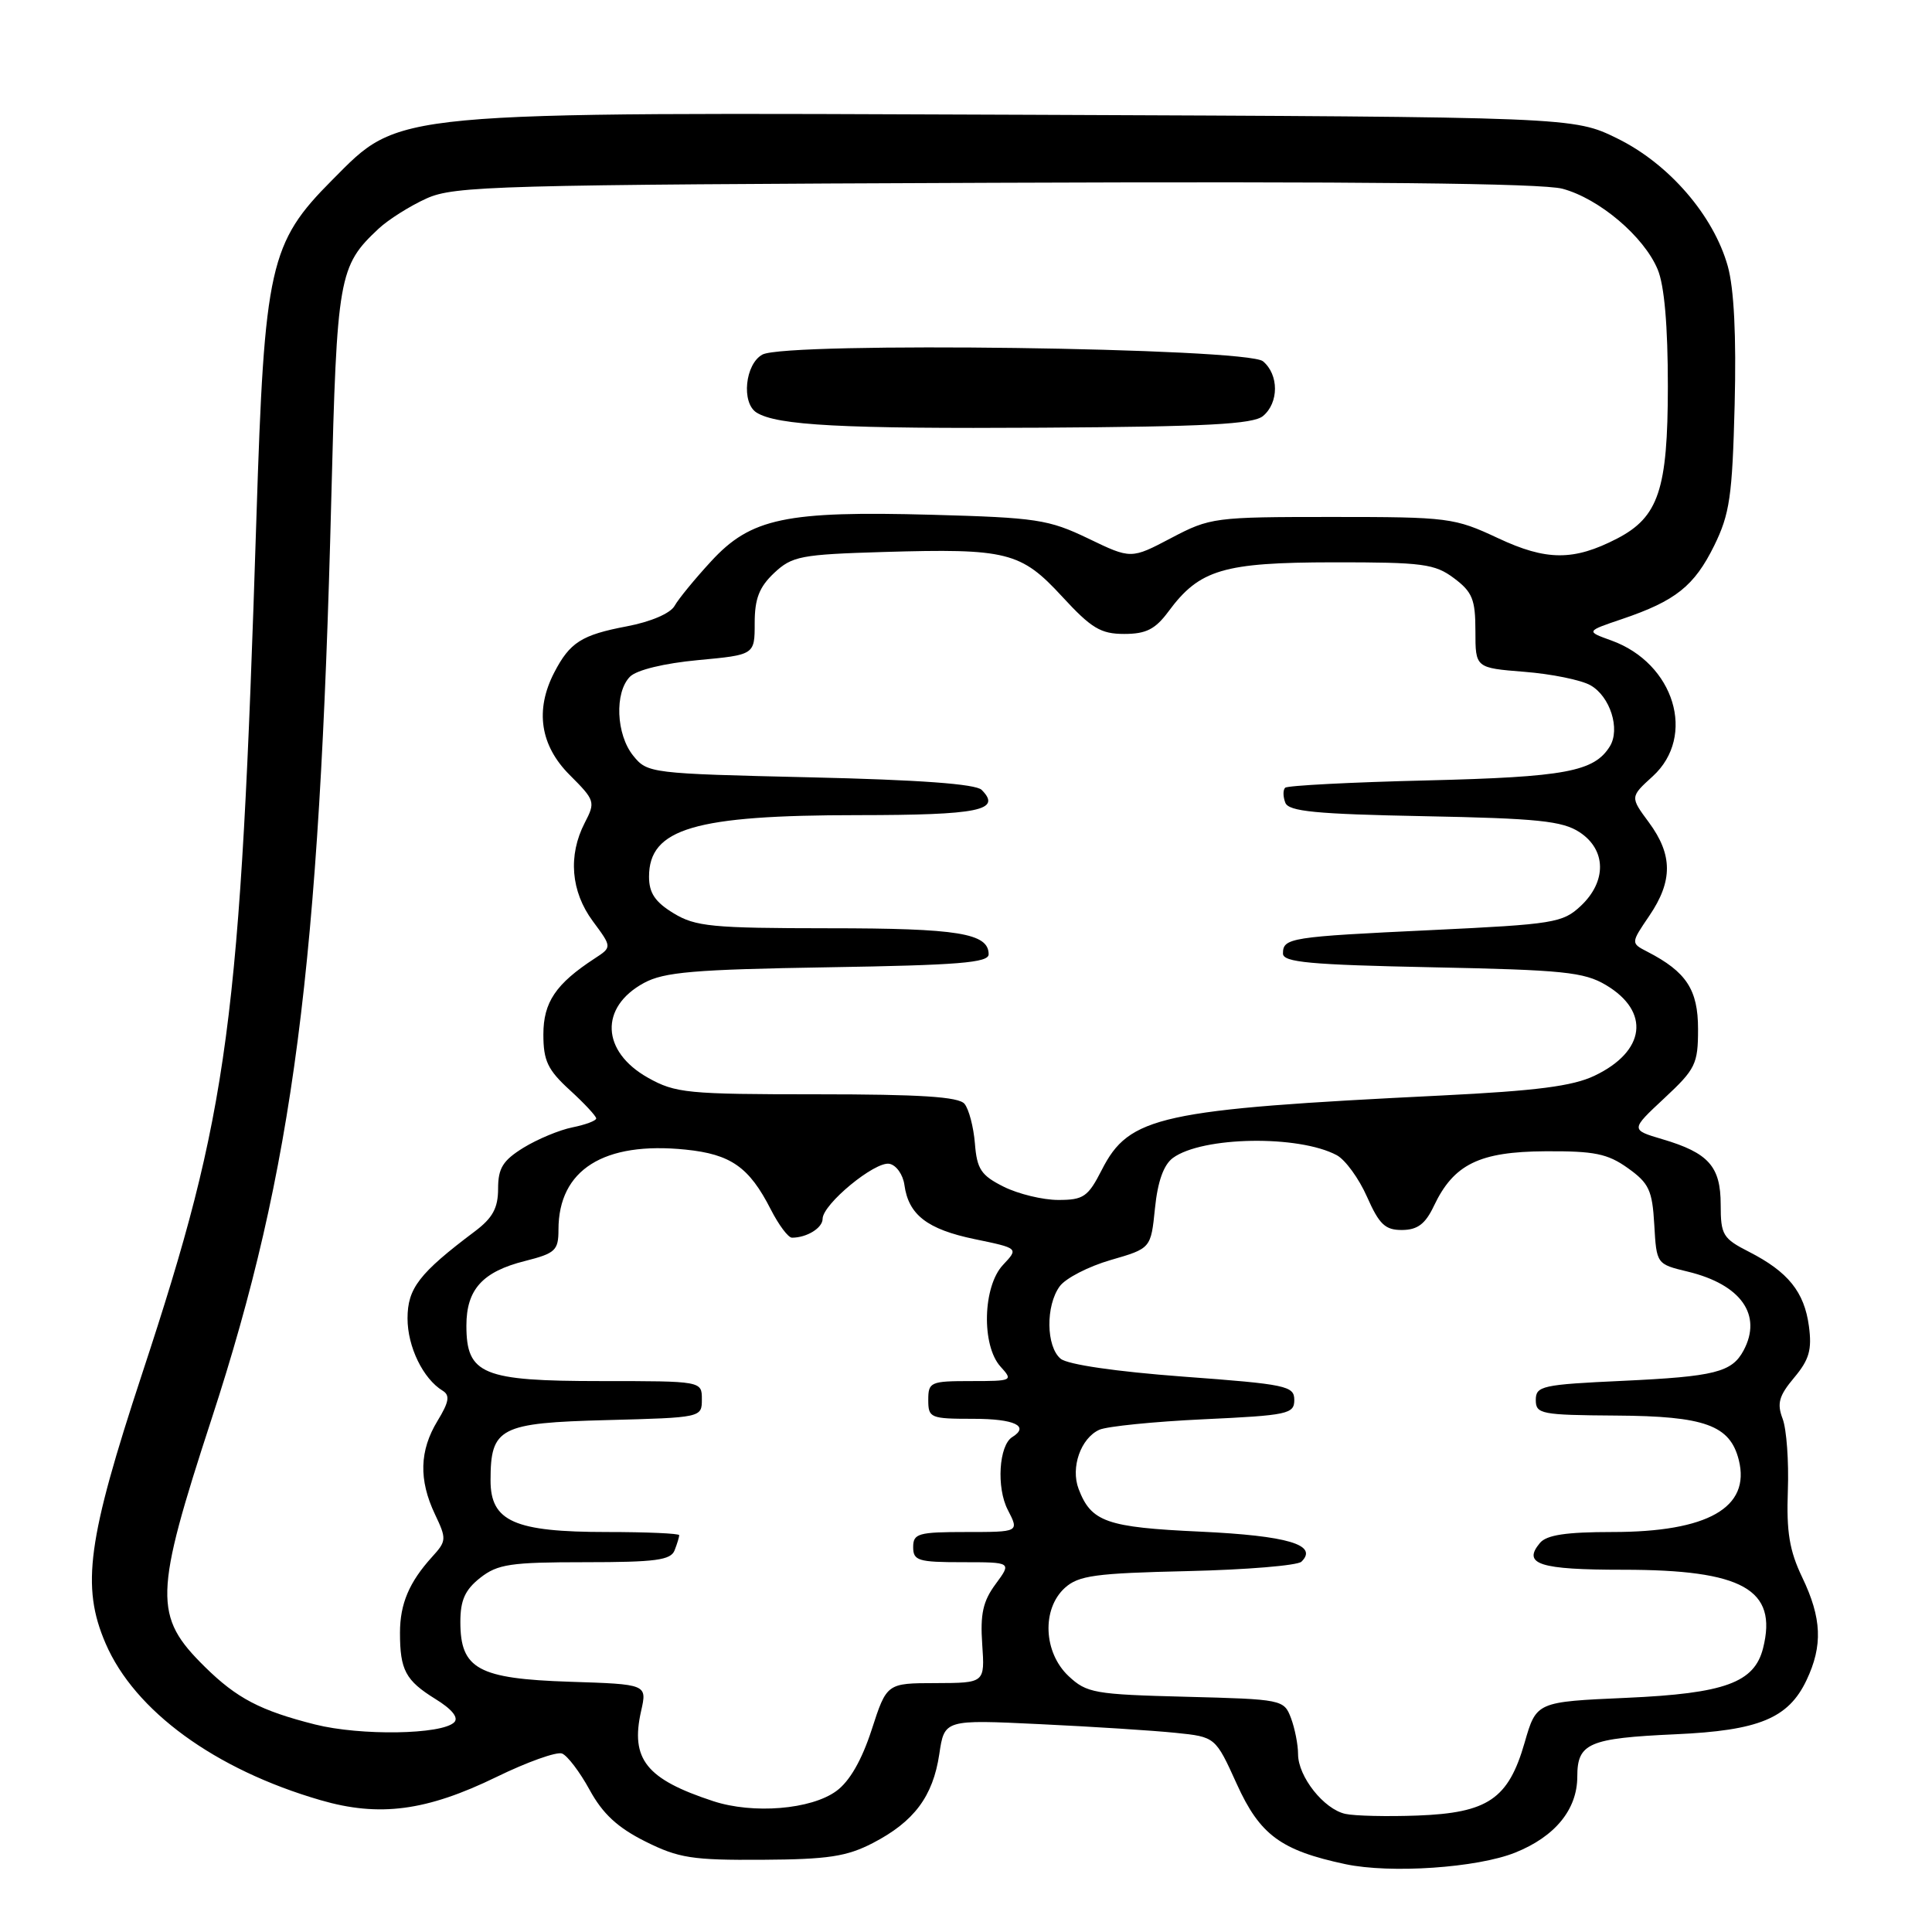 <?xml version="1.0" encoding="UTF-8" standalone="no"?>
<!DOCTYPE svg PUBLIC "-//W3C//DTD SVG 1.1//EN" "http://www.w3.org/Graphics/SVG/1.1/DTD/svg11.dtd" >
<svg xmlns="http://www.w3.org/2000/svg" xmlns:xlink="http://www.w3.org/1999/xlink" version="1.1" viewBox="0 0 256 256">
 <g >
 <path fill="currentColor"
d=" M 200.77 245.48 C 206.06 243.36 209.00 239.76 209.00 235.40 C 209.00 230.98 210.52 230.32 222.00 229.80 C 233.06 229.31 236.97 227.69 239.37 222.64 C 241.55 218.05 241.40 214.42 238.80 209.00 C 237.11 205.47 236.70 202.99 236.90 197.50 C 237.04 193.65 236.73 189.38 236.21 188.00 C 235.43 185.96 235.72 184.95 237.73 182.55 C 239.73 180.17 240.11 178.85 239.69 175.72 C 239.08 171.18 236.93 168.52 231.75 165.87 C 228.29 164.11 228.00 163.63 228.00 159.63 C 228.00 154.56 226.40 152.76 220.27 150.95 C 216.05 149.70 216.05 149.70 220.52 145.53 C 224.67 141.66 225.00 141.00 225.00 136.35 C 225.00 131.14 223.45 128.77 218.29 126.11 C 216.08 124.97 216.08 124.97 218.54 121.35 C 221.67 116.74 221.65 113.27 218.50 108.99 C 215.99 105.60 215.99 105.60 219.00 102.86 C 224.81 97.55 221.87 87.89 213.52 84.87 C 210.13 83.65 210.13 83.65 214.95 82.02 C 222.03 79.62 224.50 77.65 227.14 72.30 C 229.20 68.10 229.54 65.77 229.85 53.64 C 230.08 44.51 229.77 38.24 228.94 35.27 C 227.05 28.54 221.15 21.71 214.31 18.35 C 208.50 15.50 208.50 15.50 136.50 15.21 C 50.90 14.87 53.17 14.66 44.01 23.86 C 35.72 32.18 35.04 35.24 33.98 68.50 C 31.84 135.90 30.35 147.07 18.84 182.00 C 11.58 204.04 10.74 210.21 13.99 217.76 C 17.84 226.71 28.48 234.47 42.47 238.53 C 50.27 240.80 56.52 239.97 65.80 235.45 C 69.86 233.47 73.76 232.08 74.47 232.35 C 75.18 232.62 76.83 234.79 78.13 237.17 C 79.86 240.34 81.84 242.17 85.50 244.00 C 89.92 246.21 91.73 246.49 101.00 246.43 C 109.72 246.38 112.20 246.00 115.66 244.21 C 121.12 241.38 123.62 238.04 124.46 232.44 C 125.14 227.85 125.14 227.85 137.82 228.46 C 144.79 228.79 152.87 229.31 155.77 229.61 C 161.05 230.15 161.05 230.15 163.88 236.39 C 166.94 243.14 169.72 245.19 178.27 247.01 C 184.25 248.28 195.73 247.50 200.77 245.48 Z  M 178.27 240.35 C 175.42 239.73 172.00 235.41 172.00 232.43 C 172.00 231.17 171.57 229.01 171.06 227.65 C 170.13 225.20 169.90 225.16 157.13 224.83 C 145.00 224.52 143.99 224.34 141.58 222.08 C 138.26 218.95 138.02 213.20 141.10 210.40 C 142.92 208.76 145.12 208.46 157.35 208.18 C 165.13 208.00 171.93 207.44 172.45 206.93 C 174.72 204.70 170.62 203.49 159.05 202.95 C 146.61 202.38 144.59 201.67 142.92 197.29 C 141.84 194.45 143.21 190.56 145.67 189.45 C 146.68 189.00 152.90 188.37 159.50 188.06 C 170.65 187.54 171.50 187.36 171.50 185.50 C 171.50 183.64 170.47 183.42 156.79 182.41 C 147.83 181.74 141.48 180.81 140.54 180.04 C 138.61 178.43 138.54 173.01 140.42 170.44 C 141.20 169.37 144.24 167.81 147.17 166.96 C 152.50 165.42 152.50 165.42 153.04 160.10 C 153.40 156.54 154.19 154.34 155.42 153.43 C 159.32 150.58 172.08 150.37 177.13 153.07 C 178.26 153.68 180.07 156.16 181.14 158.59 C 182.76 162.25 183.55 163.00 185.80 162.98 C 187.84 162.96 188.87 162.18 190.00 159.79 C 192.62 154.27 196.01 152.60 204.76 152.55 C 211.26 152.51 213.01 152.86 215.70 154.78 C 218.50 156.78 218.94 157.71 219.20 162.28 C 219.50 167.50 219.50 167.50 223.65 168.50 C 230.69 170.20 233.55 174.24 231.03 178.95 C 229.48 181.83 227.23 182.40 215.00 182.97 C 204.34 183.46 203.50 183.65 203.50 185.50 C 203.50 187.37 204.19 187.50 214.14 187.57 C 225.91 187.64 229.24 188.85 230.40 193.46 C 231.98 199.76 226.29 203.00 213.65 203.00 C 207.51 203.00 204.92 203.39 204.04 204.46 C 201.70 207.27 203.98 208.00 215.09 208.00 C 230.92 208.00 235.57 210.60 233.62 218.38 C 232.47 222.96 228.56 224.39 215.54 224.97 C 203.58 225.50 203.58 225.50 202.02 230.91 C 199.87 238.38 197.16 240.22 187.82 240.57 C 183.79 240.72 179.50 240.62 178.27 240.35 Z  M 94.50 238.66 C 85.63 235.75 83.51 233.10 84.95 226.72 C 85.75 223.17 85.75 223.17 75.48 222.84 C 63.36 222.44 61.00 221.15 61.00 214.92 C 61.00 212.03 61.62 210.66 63.63 209.07 C 65.95 207.25 67.65 207.00 77.53 207.00 C 86.87 207.00 88.89 206.73 89.39 205.42 C 89.73 204.55 90.00 203.65 90.00 203.42 C 90.00 203.19 85.70 203.00 80.45 203.00 C 68.16 203.00 65.00 201.60 65.00 196.17 C 65.00 189.16 66.19 188.54 80.42 188.17 C 92.97 187.84 93.00 187.83 93.00 185.42 C 93.00 183.00 93.00 183.00 79.61 183.00 C 63.93 183.00 61.80 182.12 61.80 175.65 C 61.80 170.86 63.94 168.50 69.56 167.09 C 73.59 166.07 74.00 165.69 74.00 162.94 C 74.00 155.00 80.00 151.22 90.85 152.33 C 96.84 152.94 99.27 154.64 102.13 160.25 C 103.18 162.31 104.44 164.00 104.94 164.00 C 106.91 164.00 109.00 162.71 109.00 161.50 C 109.00 159.57 115.95 153.84 117.85 154.21 C 118.76 154.38 119.65 155.64 119.84 157.01 C 120.38 160.97 122.87 162.89 129.14 164.19 C 134.98 165.40 134.98 165.40 132.91 167.60 C 130.22 170.45 130.03 178.27 132.57 181.08 C 134.27 182.95 134.17 183.00 128.65 183.00 C 123.29 183.00 123.00 183.13 123.00 185.50 C 123.00 187.89 123.27 188.00 129.00 188.00 C 134.42 188.00 136.47 188.97 134.13 190.42 C 132.36 191.51 132.01 197.13 133.54 200.07 C 135.05 203.00 135.05 203.00 128.03 203.00 C 121.67 203.00 121.00 203.19 121.00 205.00 C 121.00 206.80 121.67 207.00 127.53 207.00 C 134.06 207.00 134.06 207.00 131.93 209.89 C 130.25 212.16 129.87 213.86 130.15 217.89 C 130.50 223.00 130.50 223.00 124.00 223.02 C 117.50 223.03 117.50 223.03 115.50 229.20 C 114.19 233.23 112.58 236.04 110.82 237.32 C 107.48 239.77 99.80 240.40 94.50 238.66 Z  M 41.74 228.50 C 34.50 226.67 31.37 225.03 27.14 220.86 C 20.33 214.14 20.40 211.41 28.04 188.00 C 38.87 154.83 42.34 128.12 43.90 66.00 C 44.64 36.60 44.88 35.24 50.17 30.30 C 51.47 29.09 54.32 27.29 56.51 26.30 C 60.21 24.63 65.68 24.48 131.77 24.22 C 180.28 24.03 204.32 24.28 207.04 25.01 C 211.91 26.32 217.83 31.34 219.65 35.70 C 220.54 37.82 221.00 43.16 221.00 51.22 C 220.99 64.86 219.77 68.52 214.26 71.37 C 208.53 74.33 204.91 74.32 198.50 71.31 C 192.71 68.60 191.95 68.50 176.50 68.50 C 160.92 68.50 160.36 68.57 155.19 71.29 C 149.87 74.09 149.87 74.09 144.19 71.35 C 138.94 68.83 137.33 68.59 123.50 68.21 C 104.12 67.68 99.50 68.65 94.24 74.36 C 92.08 76.70 89.89 79.37 89.38 80.29 C 88.82 81.28 86.23 82.39 83.07 82.99 C 77.06 84.13 75.51 85.11 73.43 89.13 C 70.87 94.09 71.58 98.78 75.48 102.68 C 78.85 106.05 78.92 106.26 77.48 109.03 C 75.25 113.36 75.64 118.12 78.55 122.06 C 81.10 125.50 81.10 125.50 78.80 127.00 C 73.65 130.36 72.00 132.80 72.00 137.07 C 72.00 140.55 72.57 141.76 75.50 144.44 C 77.43 146.20 79.00 147.89 79.00 148.20 C 79.00 148.50 77.59 149.03 75.86 149.38 C 74.14 149.72 71.22 150.94 69.36 152.08 C 66.63 153.77 66.00 154.79 66.00 157.51 C 66.00 160.07 65.28 161.39 62.91 163.17 C 55.54 168.71 54.00 170.71 54.00 174.70 C 54.00 178.45 56.06 182.70 58.66 184.28 C 59.65 184.89 59.50 185.77 57.97 188.28 C 55.58 192.21 55.47 196.08 57.63 200.64 C 59.19 203.92 59.17 204.19 57.26 206.29 C 54.22 209.64 53.00 212.51 53.00 216.35 C 53.00 221.29 53.74 222.67 57.67 225.11 C 59.89 226.47 60.80 227.60 60.19 228.21 C 58.55 229.85 47.77 230.02 41.74 228.50 Z  M 167.35 55.13 C 169.47 53.37 169.47 49.64 167.35 47.87 C 165.19 46.08 104.25 45.26 101.03 46.98 C 98.73 48.22 98.20 53.38 100.25 54.67 C 102.97 56.37 111.64 56.83 138.10 56.67 C 159.83 56.54 166.04 56.21 167.35 55.13 Z  M 133.00 157.25 C 130.00 155.75 129.45 154.93 129.18 151.51 C 129.00 149.32 128.38 146.96 127.80 146.26 C 127.03 145.33 121.94 145.00 108.26 145.00 C 91.06 145.00 89.50 144.85 85.85 142.80 C 79.67 139.32 79.42 133.46 85.32 130.25 C 87.99 128.80 91.93 128.46 109.75 128.17 C 126.98 127.89 131.00 127.57 131.00 126.45 C 131.00 123.66 126.97 123.00 109.82 123.00 C 94.32 122.99 92.16 122.78 89.25 121.01 C 86.80 119.52 86.00 118.32 86.00 116.17 C 86.00 109.79 92.03 108.01 113.69 108.01 C 129.74 108.00 132.78 107.38 130.07 104.66 C 129.29 103.88 121.79 103.33 107.36 103.00 C 86.21 102.51 85.78 102.46 83.91 100.14 C 81.63 97.33 81.41 91.74 83.48 89.66 C 84.37 88.77 88.01 87.89 92.48 87.47 C 100.00 86.77 100.00 86.77 100.00 82.56 C 100.00 79.33 100.60 77.79 102.58 75.92 C 104.96 73.69 106.09 73.47 117.11 73.14 C 133.45 72.66 135.27 73.11 140.75 79.06 C 144.61 83.25 145.85 84.00 148.96 84.00 C 151.87 84.00 153.08 83.38 154.83 81.02 C 158.94 75.46 162.08 74.53 176.67 74.51 C 188.55 74.50 190.12 74.71 192.67 76.62 C 195.10 78.44 195.50 79.43 195.50 83.62 C 195.50 88.50 195.50 88.50 202.00 89.02 C 205.57 89.30 209.51 90.10 210.74 90.80 C 213.35 92.27 214.73 96.61 213.31 98.90 C 211.23 102.25 207.42 102.96 189.06 103.41 C 179.03 103.65 170.58 104.09 170.29 104.38 C 169.99 104.67 170.00 105.56 170.31 106.36 C 170.75 107.52 174.30 107.87 188.73 108.15 C 203.75 108.44 207.02 108.78 209.30 110.27 C 212.85 112.60 212.92 116.79 209.46 120.04 C 207.07 122.28 205.90 122.47 189.71 123.24 C 170.91 124.13 170.00 124.27 170.00 126.35 C 170.00 127.51 173.58 127.84 189.75 128.17 C 207.13 128.52 209.89 128.80 212.79 130.52 C 218.71 134.04 218.05 139.32 211.28 142.54 C 208.40 143.92 203.57 144.54 191.00 145.16 C 153.64 147.00 149.63 147.88 145.99 155.02 C 144.17 158.59 143.57 159.00 140.23 159.00 C 138.18 159.00 134.93 158.21 133.00 157.25 Z "/>
</g>
</svg>